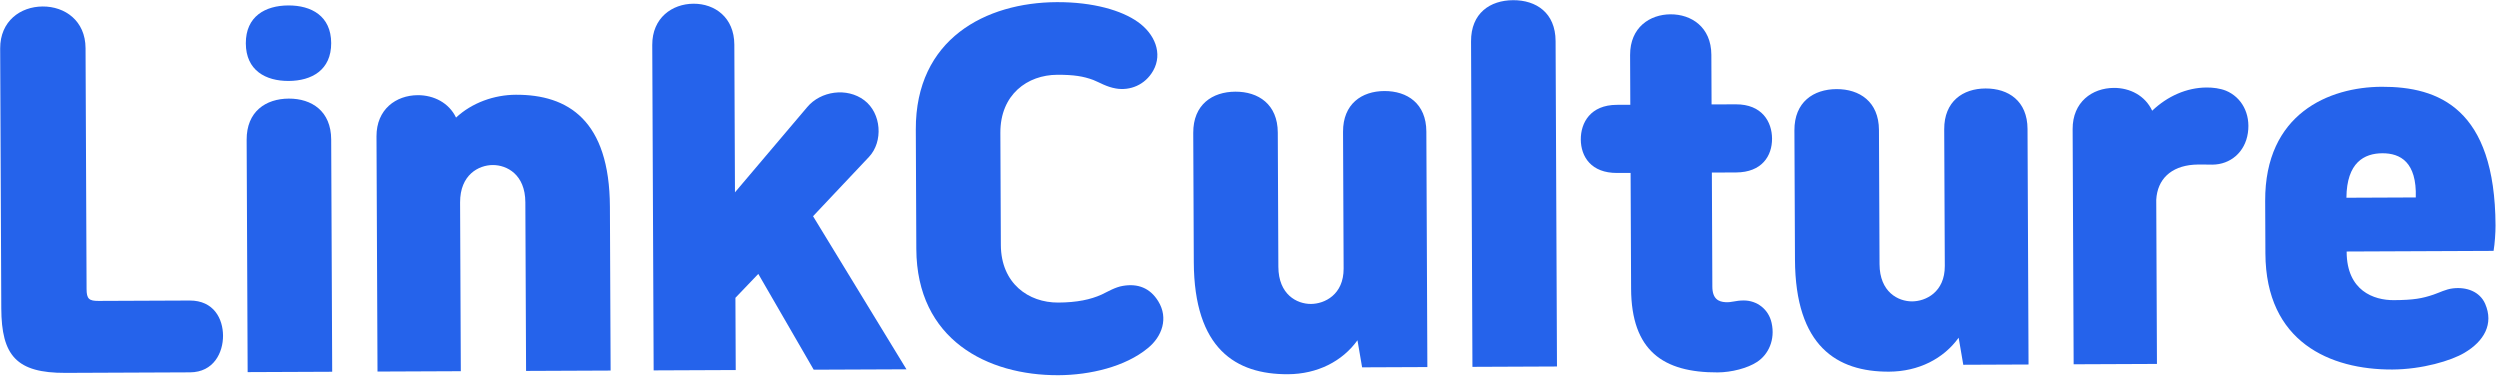 <svg width="564" height="85" viewBox="0 0 564 85" fill="none" xmlns="http://www.w3.org/2000/svg">
<path d="M539.704 83.362C525.723 83.422 511.16 77.188 511.075 57.189L511.024 45.338C510.939 25.617 525.45 19.629 537.301 19.578C550.171 19.523 562.877 24.469 562.99 50.856C562.997 52.43 562.823 55.023 562.551 56.598L529.405 56.74L529.406 56.833C529.443 65.629 535.563 67.732 540.007 67.713C544.544 67.694 546.487 67.315 548.983 66.471C550.37 66.002 551.756 65.255 553.329 65.063C556.475 64.68 559.443 65.778 560.658 68.55C562.622 73.079 560.417 76.977 555.984 79.588C553.028 81.36 546.463 83.333 539.704 83.362ZM537.458 34.577C533.384 34.594 529.412 36.648 529.353 44.611L545.001 44.544C545.244 36.581 541.532 34.56 537.458 34.577Z" fill="#2563EB"/>
<path d="M486.609 82.102L467.814 82.182L467.587 29.13C467.56 23.019 471.991 19.852 476.898 19.831C480.509 19.816 483.942 21.56 485.531 24.979C488.943 21.724 493.286 19.761 497.823 19.741C499.212 19.735 500.786 19.914 502.178 20.463C505.702 21.93 507.755 25.625 507.126 29.979C506.496 34.333 503.175 37.125 499.101 37.143C497.805 37.148 496.138 37.063 494.842 37.161C489.751 37.553 486.708 40.436 486.45 45.067L486.609 82.102Z" fill="#2563EB"/>
<path d="M426.164 83.847C414.406 83.897 405.029 78.104 404.946 58.568L404.821 29.403C404.794 23.015 409.133 20.126 414.318 20.104C419.503 20.081 423.866 22.933 423.894 29.322L424.023 59.597C424.05 65.893 428.226 68.005 431.374 67.992C434.429 67.978 438.772 65.923 438.747 59.997L438.615 29.166C438.588 22.87 442.835 19.982 447.927 19.96C453.112 19.938 457.383 22.79 457.41 29.085L457.638 82.23L442.916 82.293L441.872 76.187C438.466 80.924 432.831 83.818 426.164 83.847Z" fill="#2563EB"/>
<path d="M367.976 65.117L367.864 39.007L364.809 39.02C358.976 39.045 356.645 35.352 356.628 31.463C356.612 27.667 358.817 23.676 364.743 23.651L367.798 23.638L367.75 12.434C367.723 6.139 372.248 3.249 376.877 3.229C381.506 3.209 386.055 6.06 386.082 12.356L386.13 23.559L391.593 23.536C397.518 23.51 399.758 27.482 399.774 31.278C399.791 35.167 397.492 38.88 391.659 38.905L386.196 38.928L386.306 64.668C386.318 67.445 387.71 68.087 389.284 68.173C390.673 68.26 391.505 67.793 393.356 67.785C396.412 67.772 399.013 69.798 399.674 72.851C400.524 76.643 398.964 79.983 396.379 81.661C394.255 83.059 390.648 84 387.5 84.014C375.186 84.066 368.036 79.097 367.976 65.117Z" fill="#2563EB"/>
<path d="M332.182 82.762L331.868 9.341C331.84 2.952 336.18 0.063 341.365 0.041C346.549 0.019 350.913 2.871 350.941 9.259L351.255 82.68L332.182 82.762Z" fill="#2563EB"/>
<path d="M290.539 84.425C278.781 84.475 269.404 78.682 269.321 59.146L269.196 29.981C269.169 23.593 273.508 20.704 278.693 20.682C283.878 20.66 288.241 23.511 288.269 29.9L288.398 60.176C288.425 66.472 292.601 68.583 295.749 68.57C298.804 68.557 303.147 66.501 303.122 60.575L302.99 29.744C302.963 23.448 307.21 20.56 312.302 20.538C317.487 20.516 321.758 23.368 321.785 29.663L322.013 82.808L307.291 82.871L306.247 76.765C302.841 81.502 297.206 84.396 290.539 84.425Z" fill="#2563EB"/>
<path d="M225.683 29.982L225.792 55.258C225.829 63.962 232.051 68.287 238.717 68.258C242.976 68.24 246.029 67.579 248.524 66.457C249.91 65.803 251.572 64.777 253.33 64.492C256.661 63.922 259.443 64.929 261.308 67.976C263.639 71.762 262.175 75.935 258.946 78.541C253.871 82.73 245.917 84.615 238.787 84.646C222.77 84.715 206.81 76.635 206.722 56.173L206.607 29.23C206.519 8.769 222.409 0.553 238.427 0.484C246.667 0.449 253.064 2.366 256.686 4.943C260.494 7.612 262.364 12.048 260.159 15.946C258.321 19.195 254.901 20.506 251.751 19.963C249.619 19.602 248.041 18.59 246.65 18.041C244.424 17.217 242.293 16.856 238.497 16.872C231.831 16.901 225.646 21.279 225.683 29.982Z" fill="#2563EB"/>
<path d="M204.497 83.315L183.572 83.404L171.073 61.792L165.911 67.184L165.981 83.48L147.463 83.559L147.149 10.138C147.123 4.027 151.646 0.859 156.461 0.839C161.275 0.818 165.64 3.948 165.666 10.058L165.809 43.39L182.115 24.154C185.155 20.53 191.077 19.671 194.978 22.617C198.88 25.564 199.277 31.95 196.051 35.39L183.424 48.777L204.497 83.315Z" fill="#2563EB"/>
<path d="M103.96 83.742L85.165 83.823L84.938 30.77C84.912 24.66 89.343 21.493 94.25 21.472C97.861 21.456 101.294 23.201 102.882 26.527C106.479 23.178 111.471 21.398 116.378 21.377C128.137 21.326 137.513 27.119 137.596 46.655L137.755 83.597L118.682 83.679L118.519 45.626C118.492 39.33 114.316 37.218 111.168 37.232C108.02 37.245 103.771 39.393 103.797 45.689L103.96 83.742Z" fill="#2563EB"/>
<path d="M55.458 9.788C55.432 3.677 59.866 1.25 65.051 1.228C70.236 1.206 74.69 3.594 74.716 9.705C74.743 15.816 70.309 18.242 65.124 18.264C59.939 18.287 55.484 15.898 55.458 9.788ZM55.869 83.949L55.644 31.545C55.617 25.157 59.956 22.268 65.141 22.245C70.326 22.223 74.69 25.075 74.717 31.463L74.942 83.868L55.869 83.949Z" fill="#2563EB"/>
<path d="M42.852 84.002L14.798 84.122C3.687 84.17 0.337 80.203 0.291 69.555L0.04 10.948C0.014 4.744 4.629 1.484 9.629 1.463C14.629 1.441 19.272 4.662 19.299 10.865L19.531 65.214C19.541 67.436 20.098 67.897 22.228 67.887L42.782 67.799C48.245 67.776 50.3 71.934 50.316 75.73C50.332 79.526 48.222 83.979 42.852 84.002Z" fill="#2563EB"/>
</svg>
